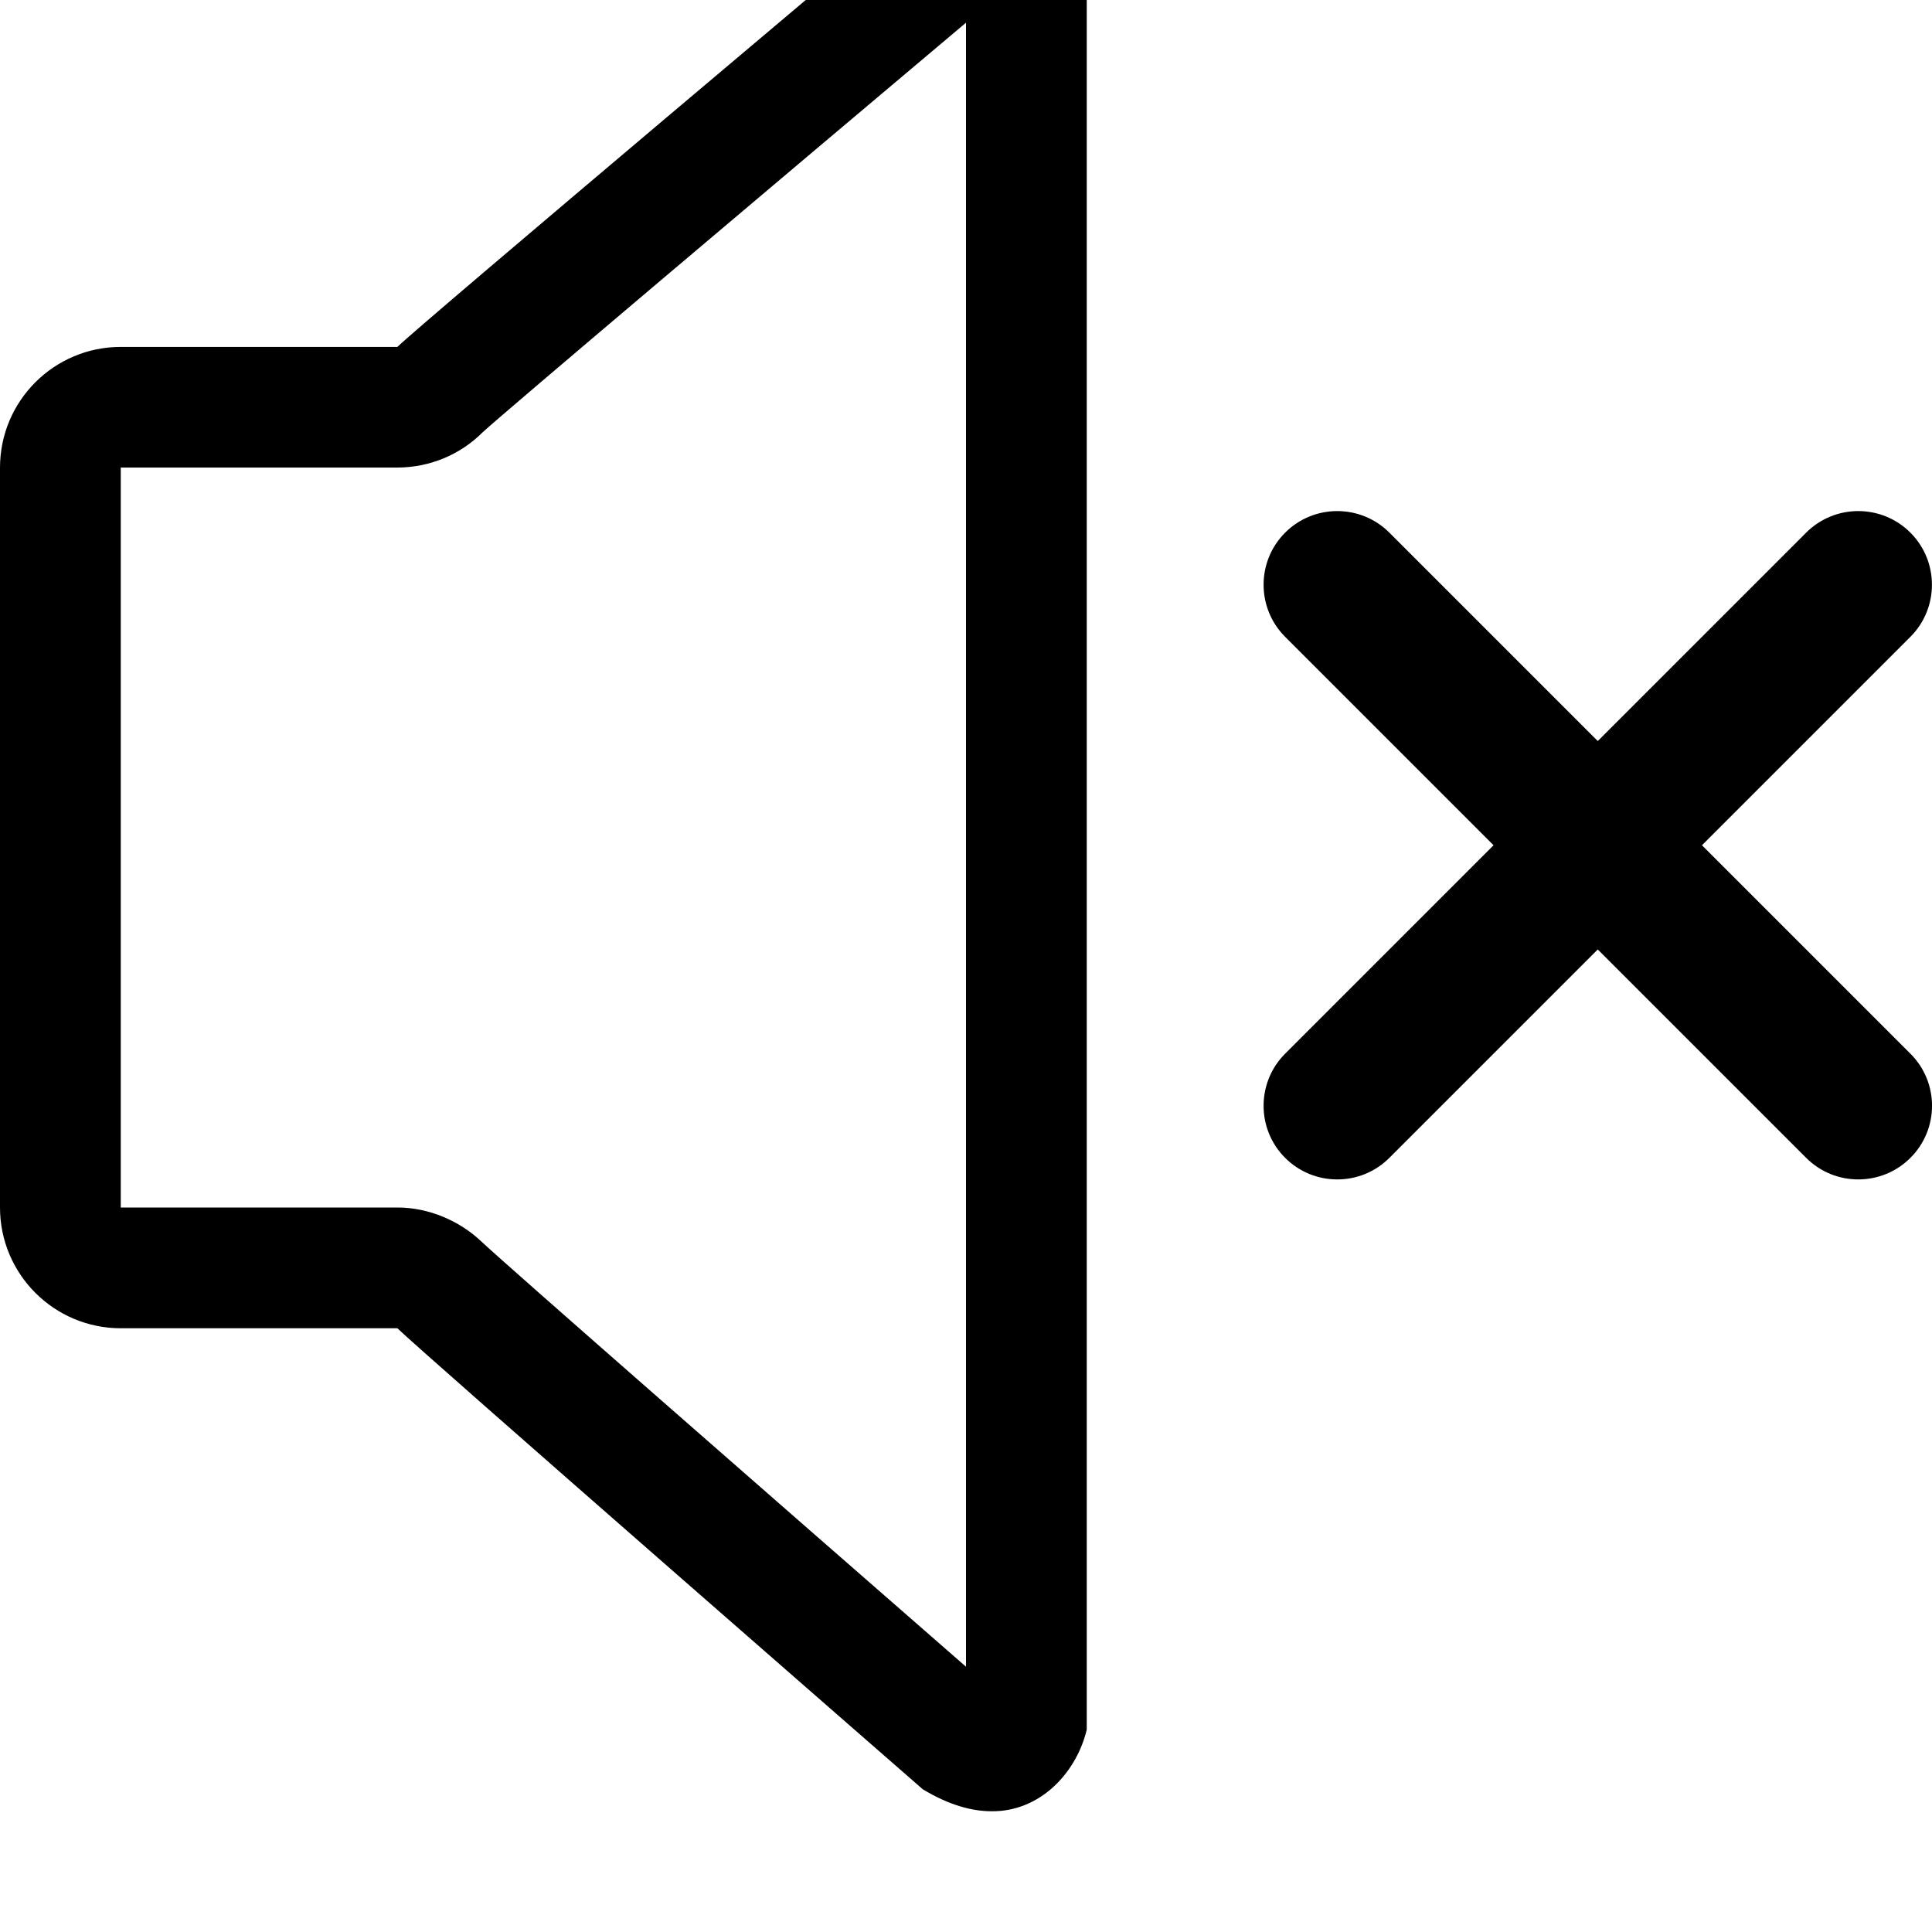<svg width="128" height="128" viewBox="0 0 512 512" xmlns="http://www.w3.org/2000/svg"><path d="M32 91.936h73.312c5.792-5.76 139.232-118.08 139.232-118.08C251.488-30.368 257.536-32 262.816-32c.8 0 1.6.032 2.368.096 11.84 1.12 20.288 11.04 22.816 21.504v468.768c-2.496 10.496-10.976 20.416-22.816 21.536-.768.064-1.536.096-2.368.096-5.28 0-11.328-1.632-18.272-5.824 0 0-133.44-116.416-139.232-122.176H32c-17.664 0-32-14.336-32-32V123.936c0-17.696 14.336-32 32-32zM32 128v192h73.312c8.192 0 16.384 3.424 22.304 9.056 5.824 5.536 78.144 68.8 128.384 112.64V6.016c-49.92 42.048-122.24 103.136-128.128 108.576-5.984 5.984-14.112 9.312-22.592 9.312H32V128zm474.272 178.848c-7.616 7.616-20 7.616-27.616 0l-55.232-55.232-55.232 55.232c-7.616 7.616-20 7.616-27.616 0s-7.616-20 0-27.616L395.808 224l-55.232-55.232c-7.616-7.616-7.616-20 0-27.616s20-7.616 27.616 0l55.232 55.232 55.232-55.232c7.616-7.616 20-7.616 27.616 0s7.616 20 0 27.616L451.04 224l55.232 55.232c7.648 7.616 7.648 20 0 27.616z"/></svg>